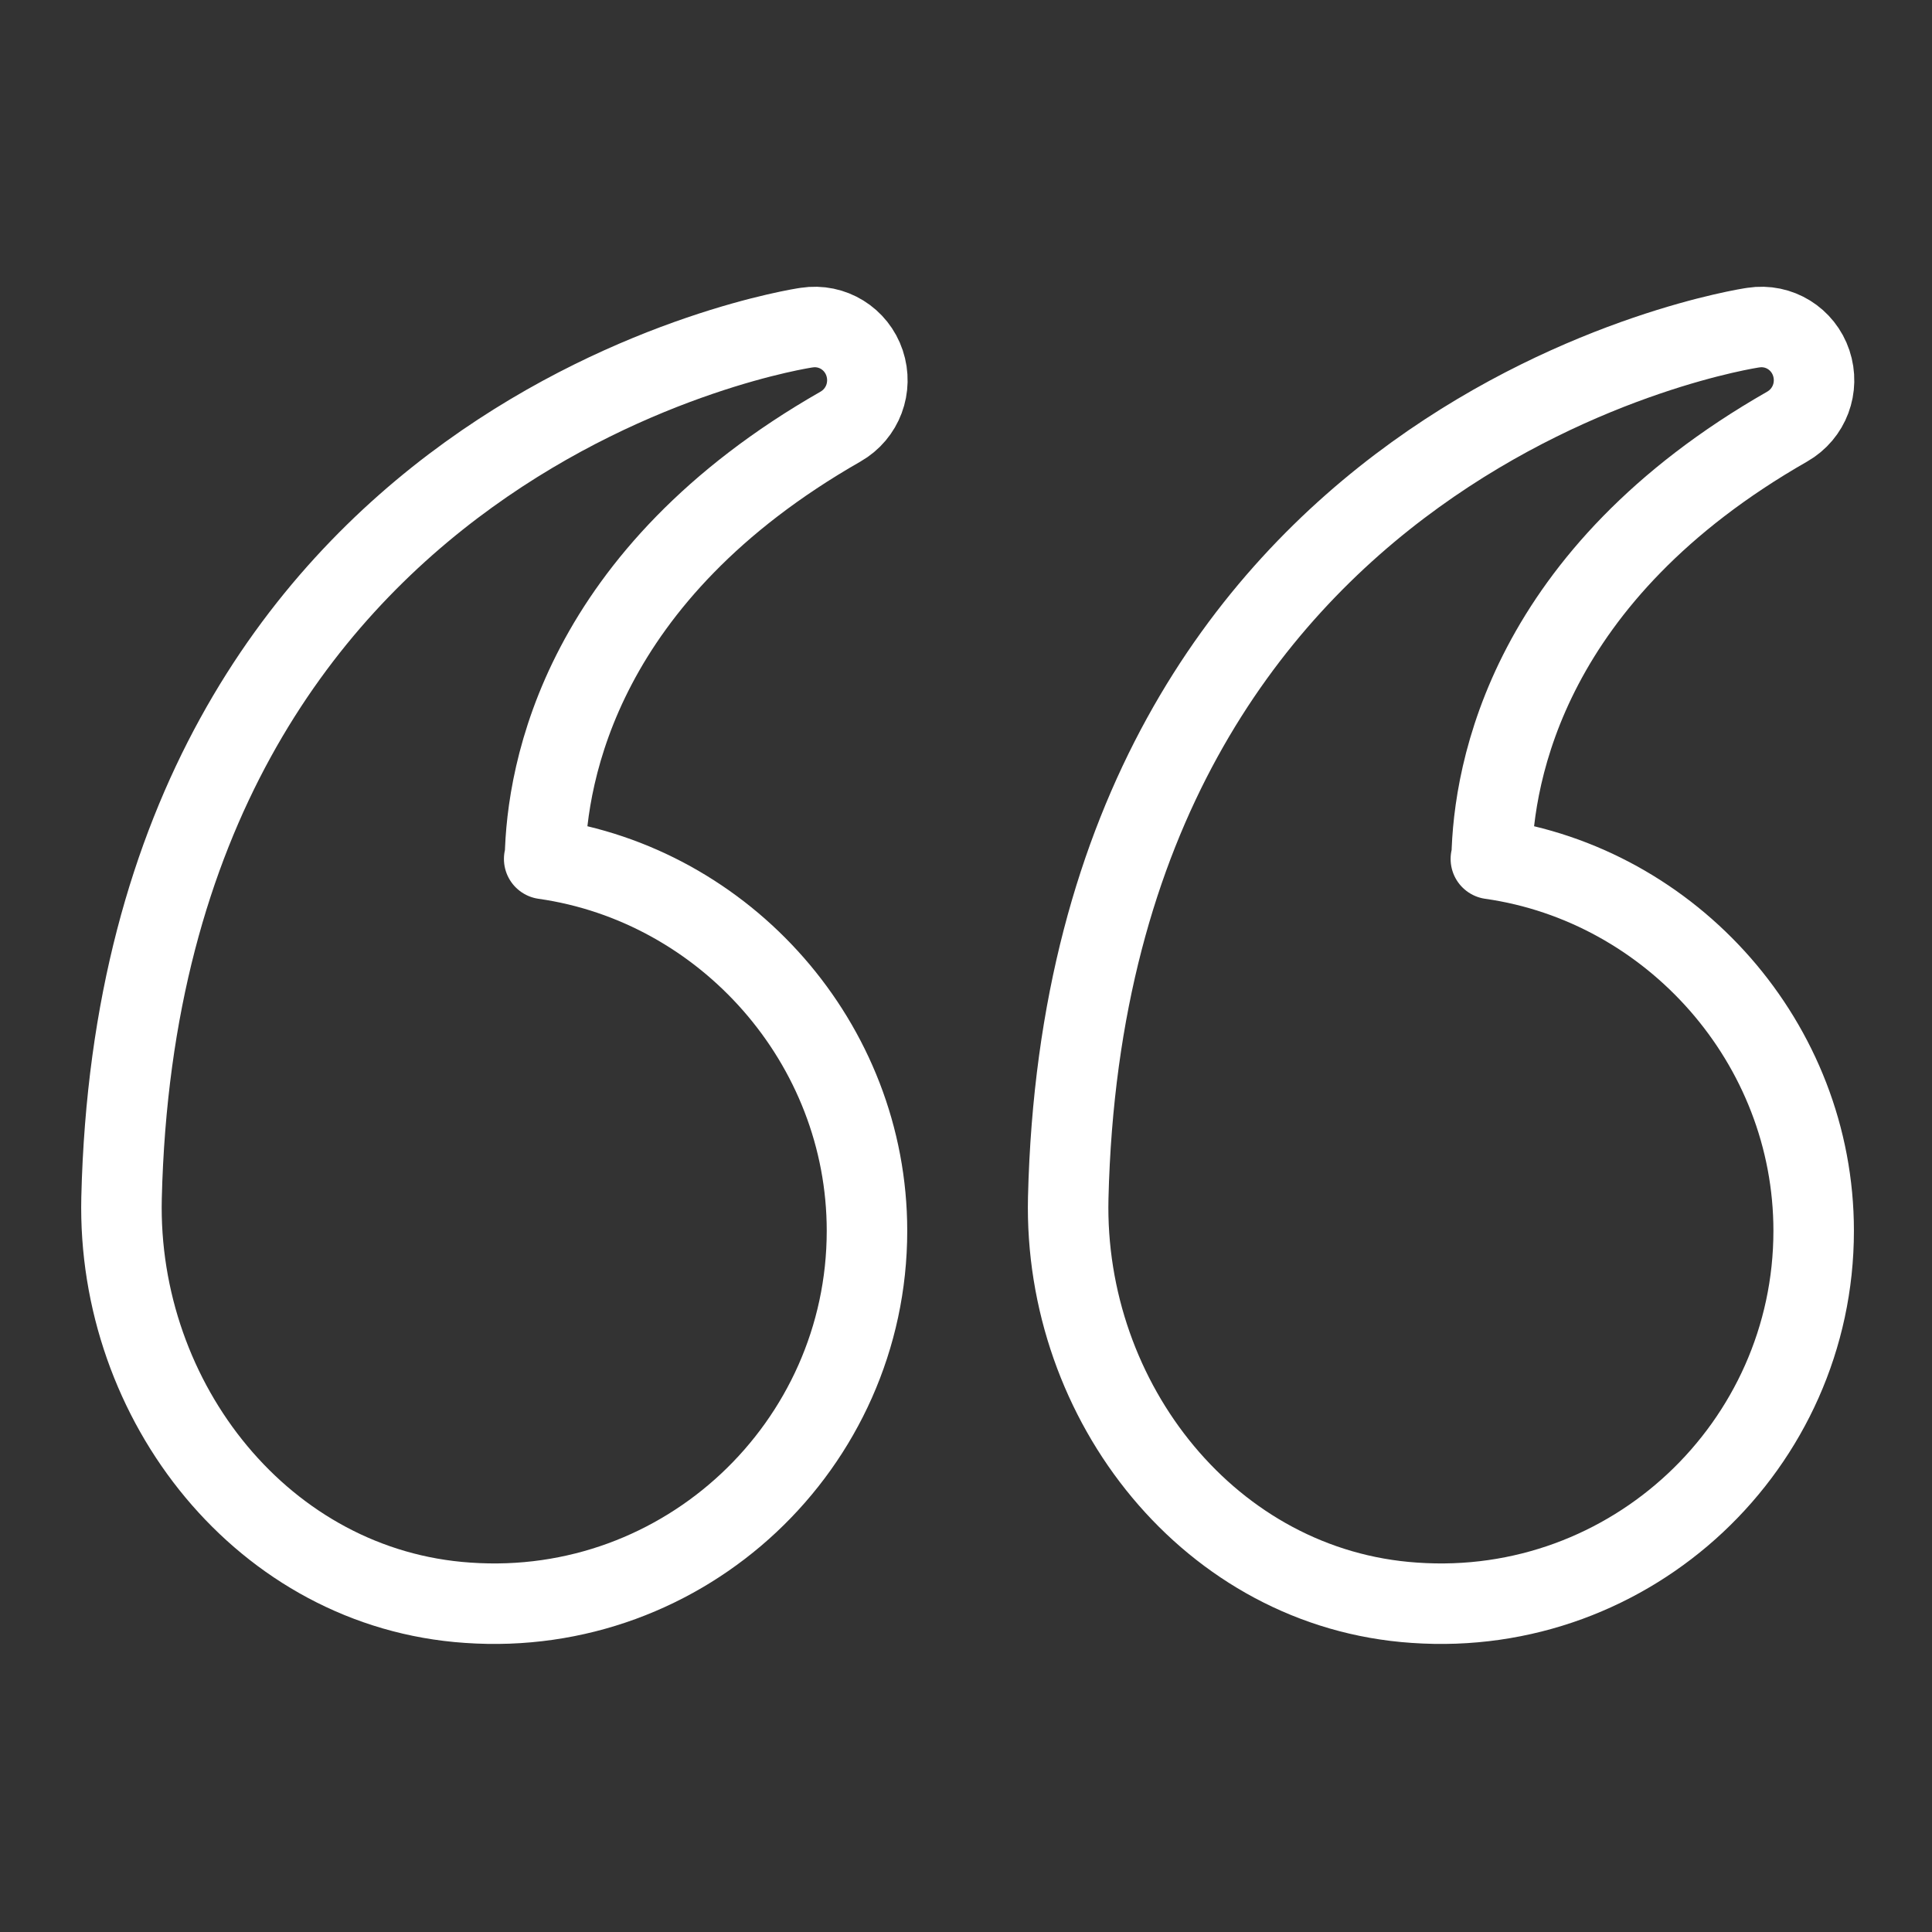 <svg viewBox="0 0 24 24" fill="none" xmlns="http://www.w3.org/2000/svg"><rect x="0" y="0" width="24" height="24" fill="#333333" stroke="none"/><path d="M6.76 10.67c2.25.32 4.01 2.29 4.01 4.62 0 2.66-2.26 4.81-4.96 4.62-2.53-.17-4.36-2.49-4.3-5.03.23-9.55 8.43-10.8 8.51-10.81.32-.05.62.14.72.44s-.02.63-.3.79c-3.22 1.84-3.65 4.29-3.67 5.36zM18.52 10.67c2.25.32 4.01 2.29 4.01 4.62 0 2.66-2.26 4.81-4.96 4.62-2.53-.17-4.36-2.49-4.3-5.03.23-9.55 8.43-10.8 8.51-10.81.32-.05.62.14.72.44s-.02.63-.3.79c-3.22 1.84-3.65 4.29-3.67 5.36z" stroke="#fff" stroke-linecap="round" stroke-linejoin="round"/></svg>
